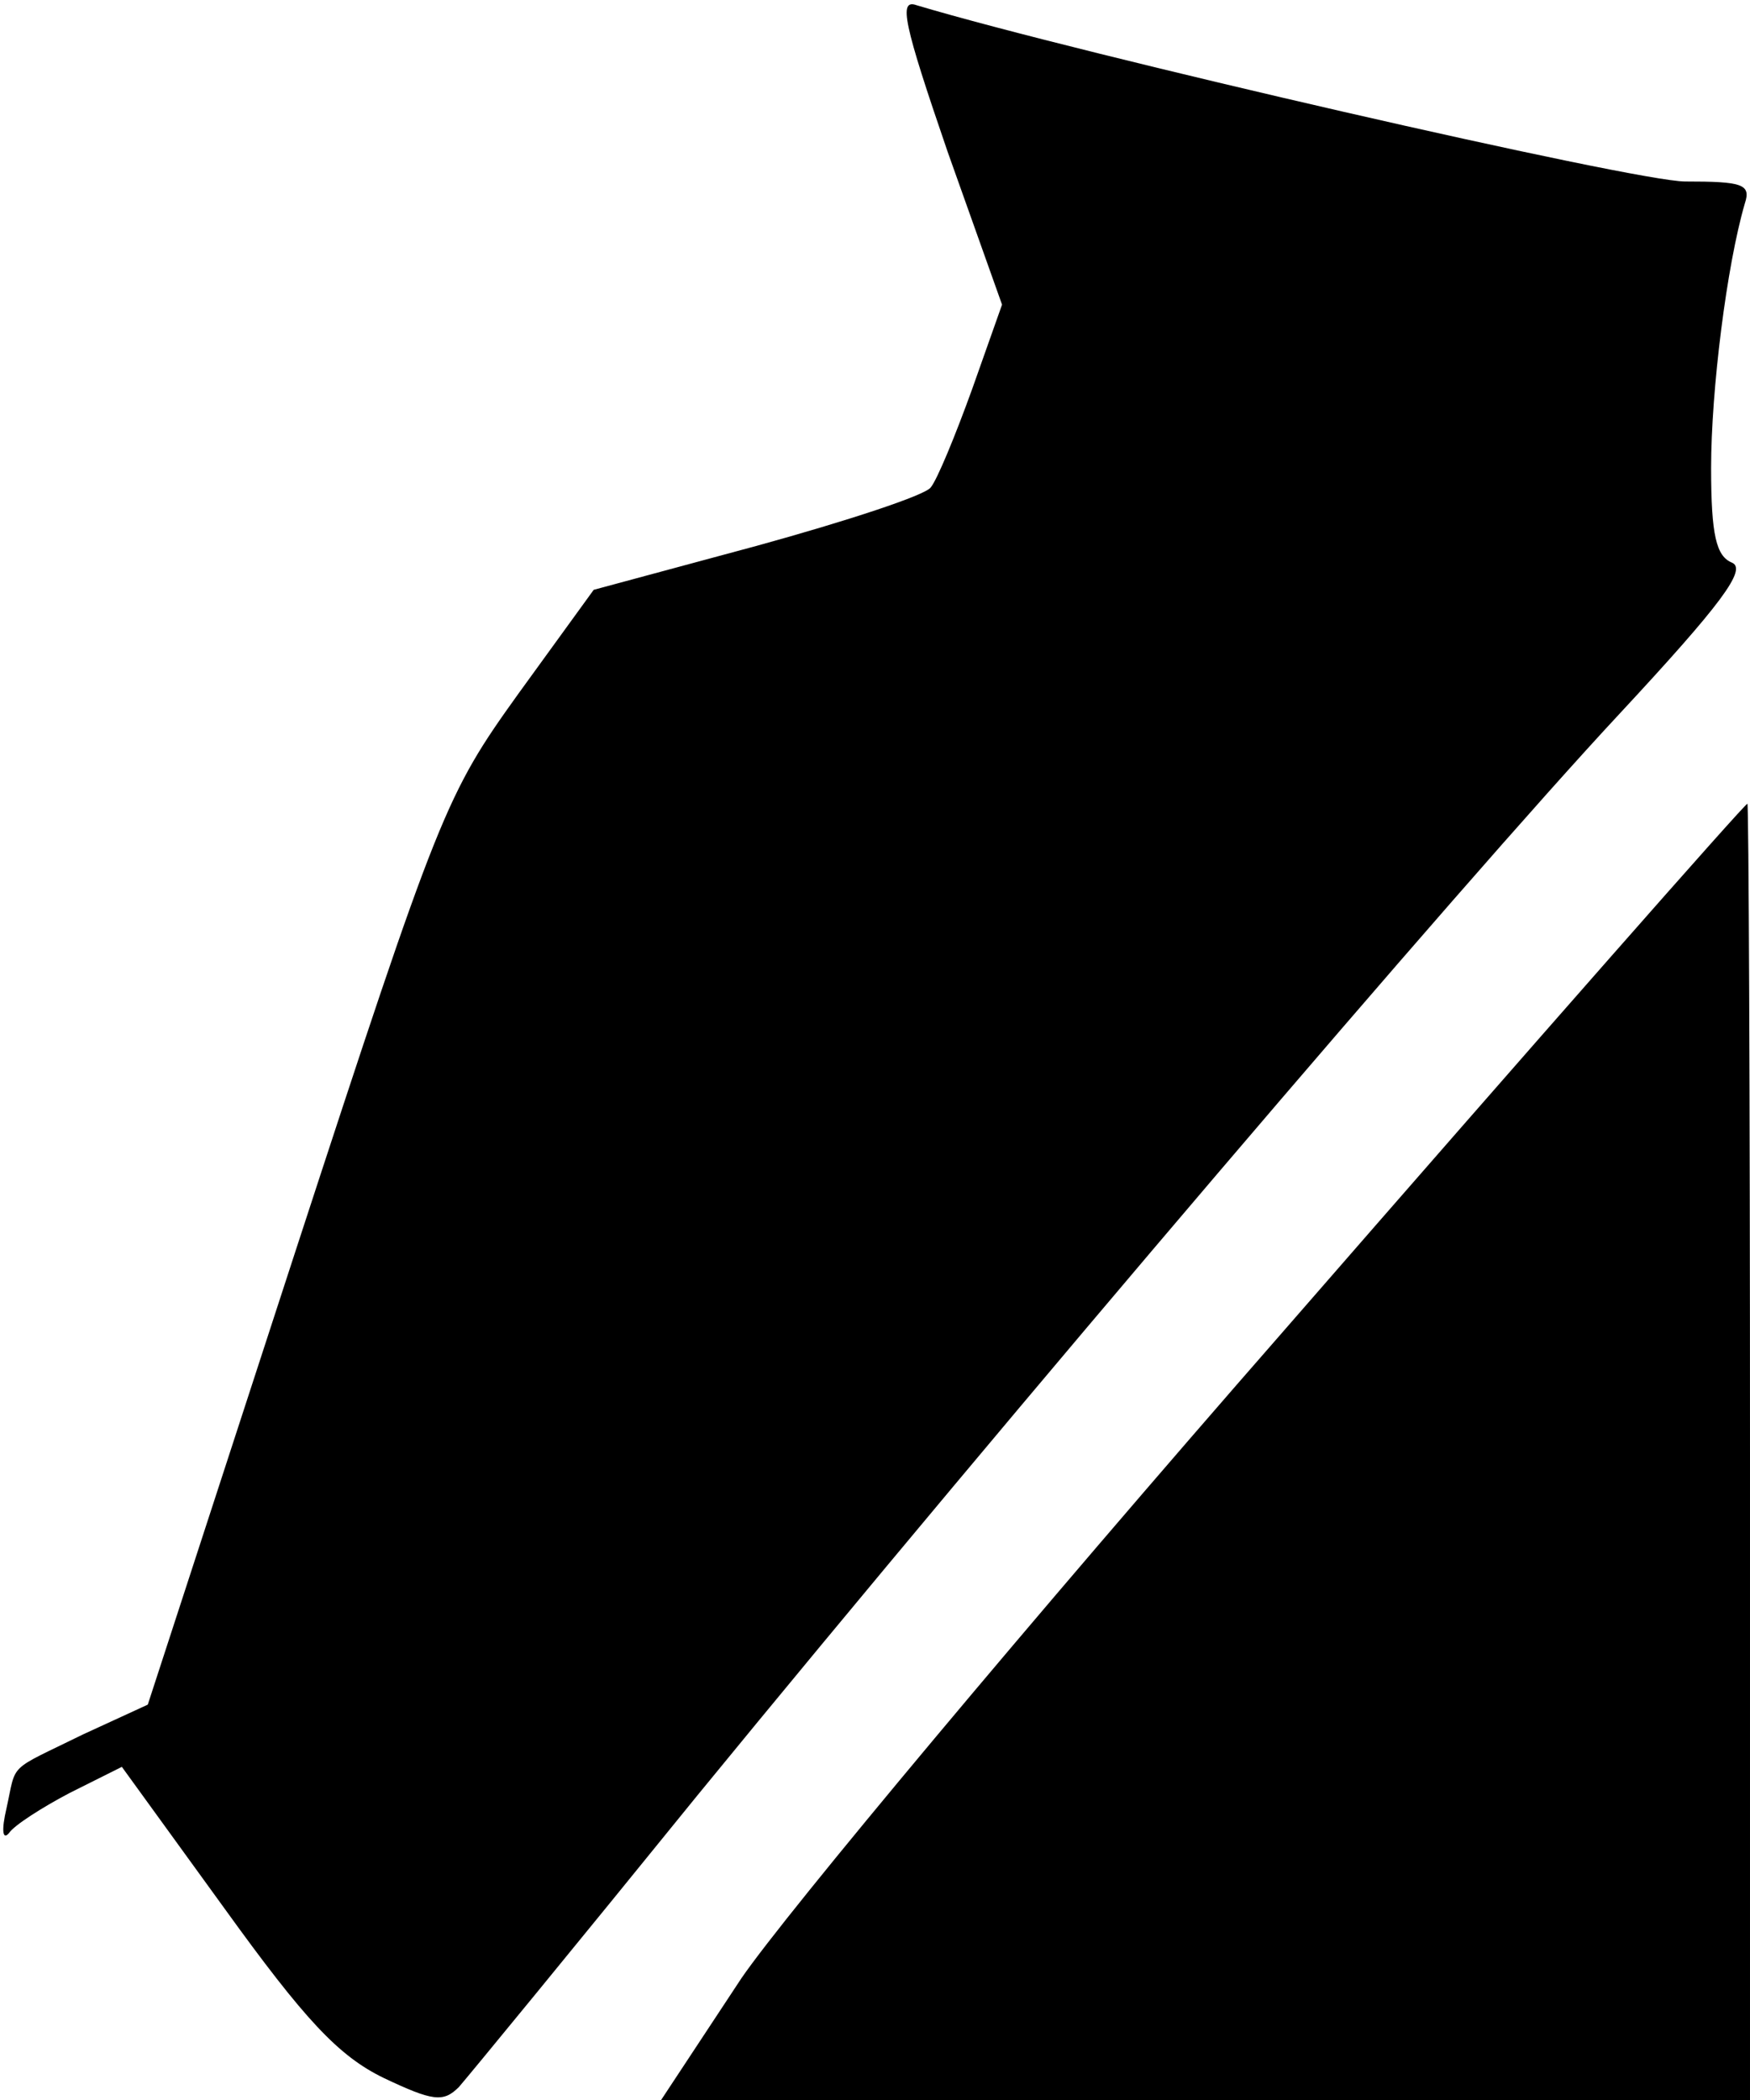 <?xml version="1.0" standalone="no"?>
<!DOCTYPE svg PUBLIC "-//W3C//DTD SVG 20010904//EN"
 "http://www.w3.org/TR/2001/REC-SVG-20010904/DTD/svg10.dtd">
<svg version="1.0" xmlns="http://www.w3.org/2000/svg"
 width="135pt" height="162pt" viewBox="0 0 135 162"
 preserveAspectRatio="xMidYMid meet">
<g transform="translate(0,162) scale(0.1,-0.1)"
fill="#000000" stroke="none">
<path fill="#000000" stroke="none" d="M731 1503 l42 -118 -23 -65 c-13 -36
-27 -70 -32 -76 -4 -6 -65 -26 -134 -45 l-126 -34 -58 -80 c-56 -78 -61 -90
-172 -430 l-114 -350 -50 -23 c-59 -29 -51 -21 -59 -57 -4 -17 -3 -25 2 -19 4
6 26 20 47 31 l40 20 79 -109 c62 -86 88 -114 123 -131 38 -18 46 -19 58 -7 7
8 90 109 184 225 243 297 589 703 711 834 79 85 99 112 87 117 -12 5 -16 21
-16 73 0 60 12 156 26 204 5 15 -2 17 -46 17 -39 0 -466 98 -593 136 -14 5
-10 -14 24 -113z"/>
<path fill="#000000" stroke="none" d="M990 593 c-195 -223 -383 -448 -418
-499 l-62 -94 420 0 420 0 0 500 c0 275 -1 500 -2 500 -2 0 -163 -183 -358
-407z"/>
</g>
</svg>

